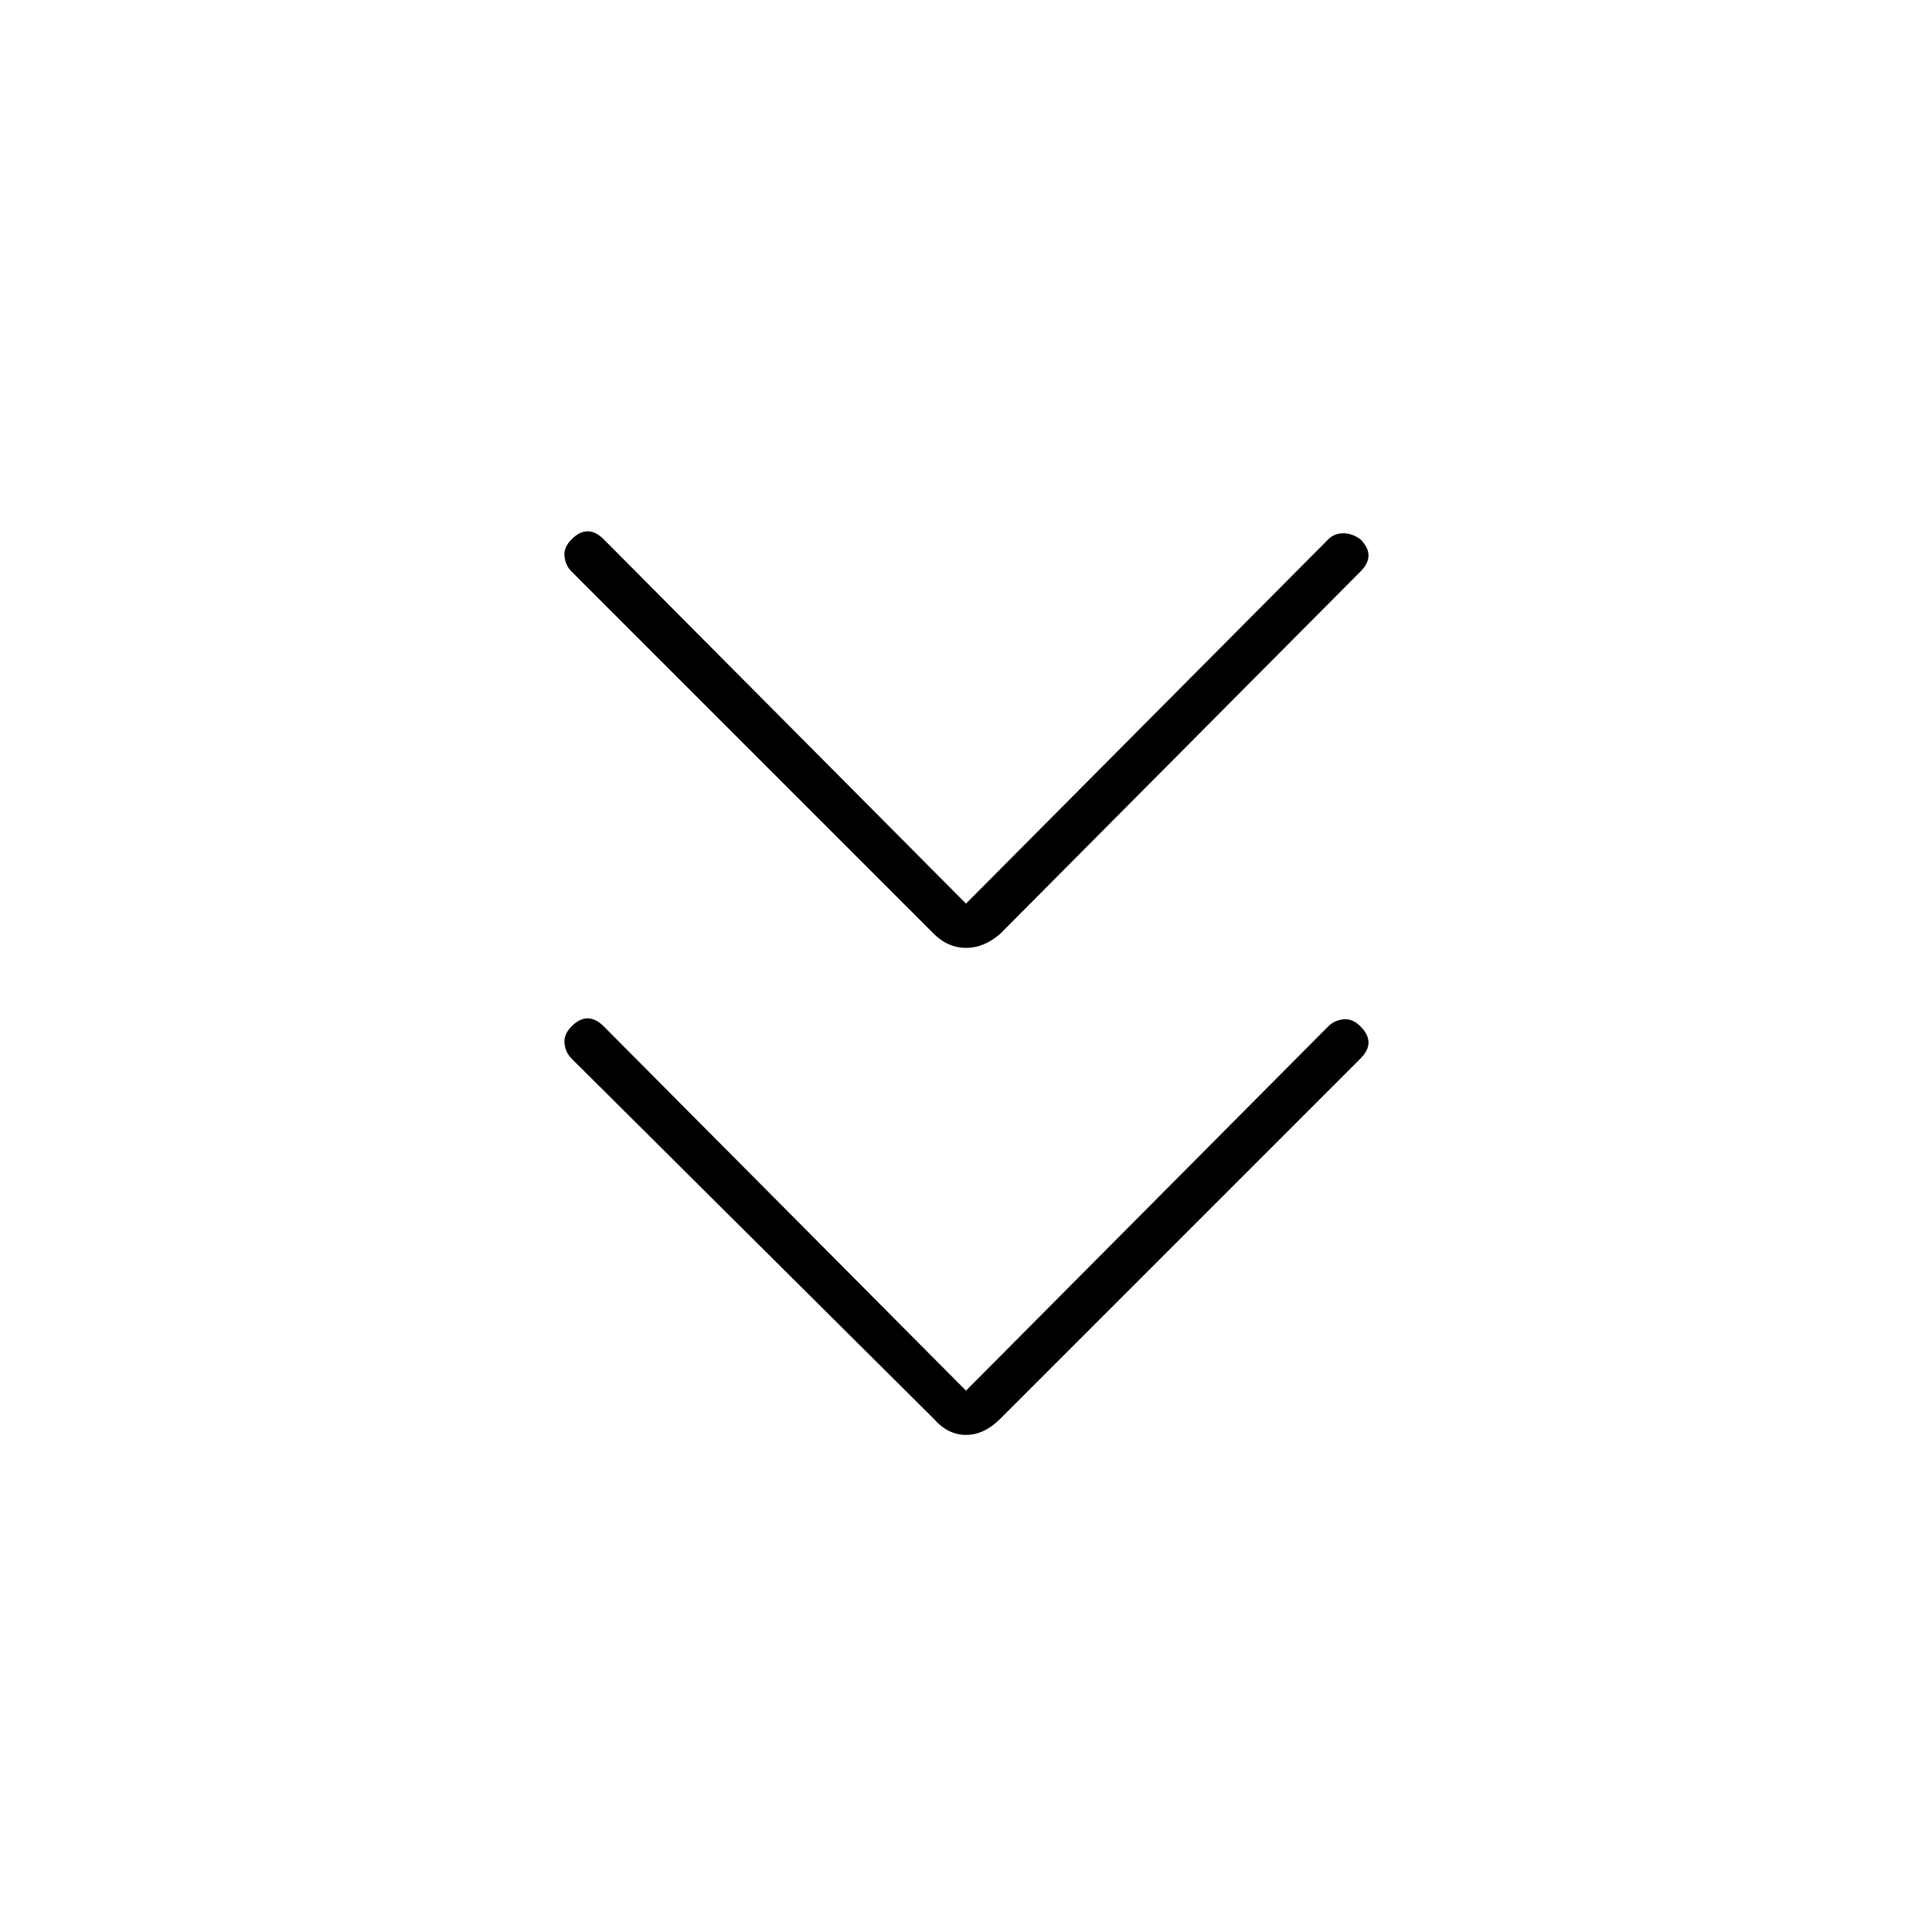 <svg xmlns="http://www.w3.org/2000/svg" height="48" viewBox="0 -960 960 960" width="48"><path d="m480-269 180-181q3-3 7.5-3.5t8.5 3.5q4 4 4 8t-4 8L497-255q-8 8-17 8t-16-8L284-434q-3-3-3.5-7.5t3.5-8.5q4-4 8-4t8 4l180 181Zm0-242 180-181q3-3 7.5-3t8.5 3q4 4 4 8t-4 8L497-496q-8 7-17 7t-16-7L284-676q-3-3-3.5-7.5t3.5-8.5q4-4 8-4t8 4l180 181Z"/></svg>